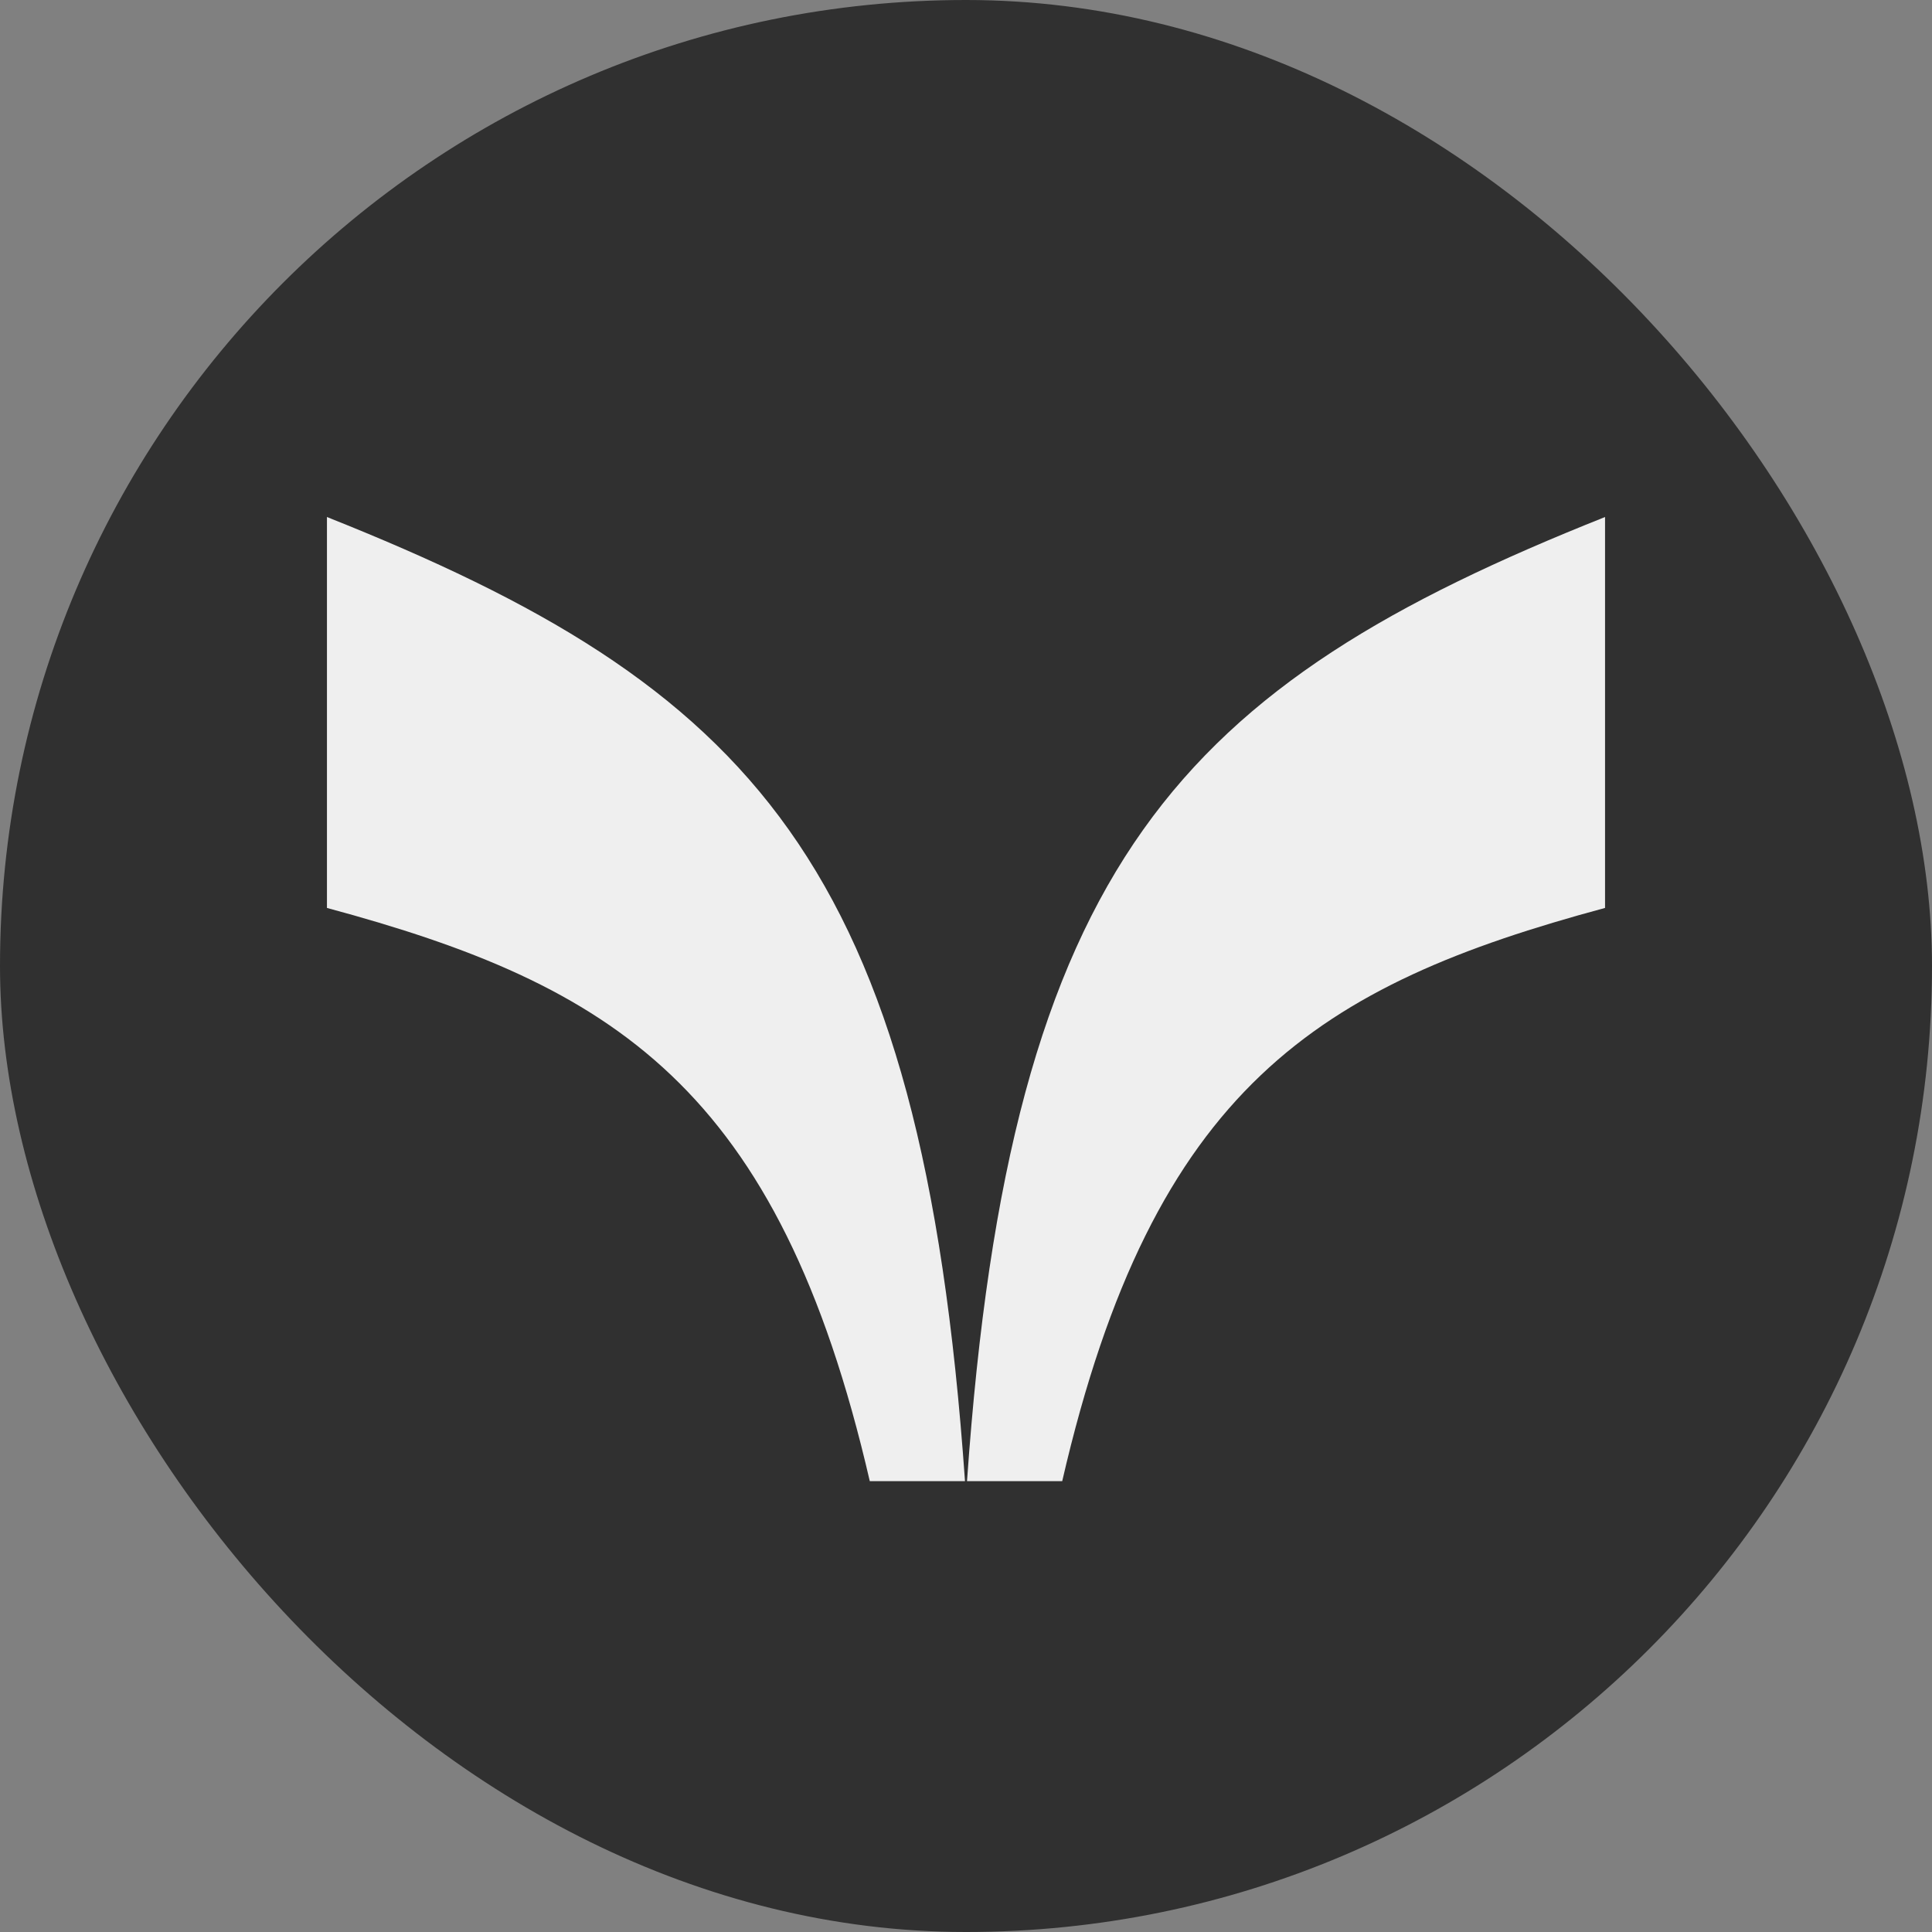 <svg width="130" height="130" viewBox="0 0 130 130" fill="none" xmlns="http://www.w3.org/2000/svg">
<rect x="0" y="0" width="130" height="130" fill="#808080" stroke="none"/>
<rect width="130" height="130" rx="65" fill="#303030"/>
<path d="M22 61.093L22 34.789C50.565 46.16 62.019 57.935 64.932 99.664L58.526 99.664C52.393 73.087 41.217 66.272 22 61.093Z" fill="#EFEFEF"/>
<path d="M108 61.093L108 34.789C79.434 46.16 67.981 57.935 65.068 99.664L71.474 99.664C77.607 73.087 88.783 66.272 108 61.093Z" fill="#EFEFEF"/>
</svg>
